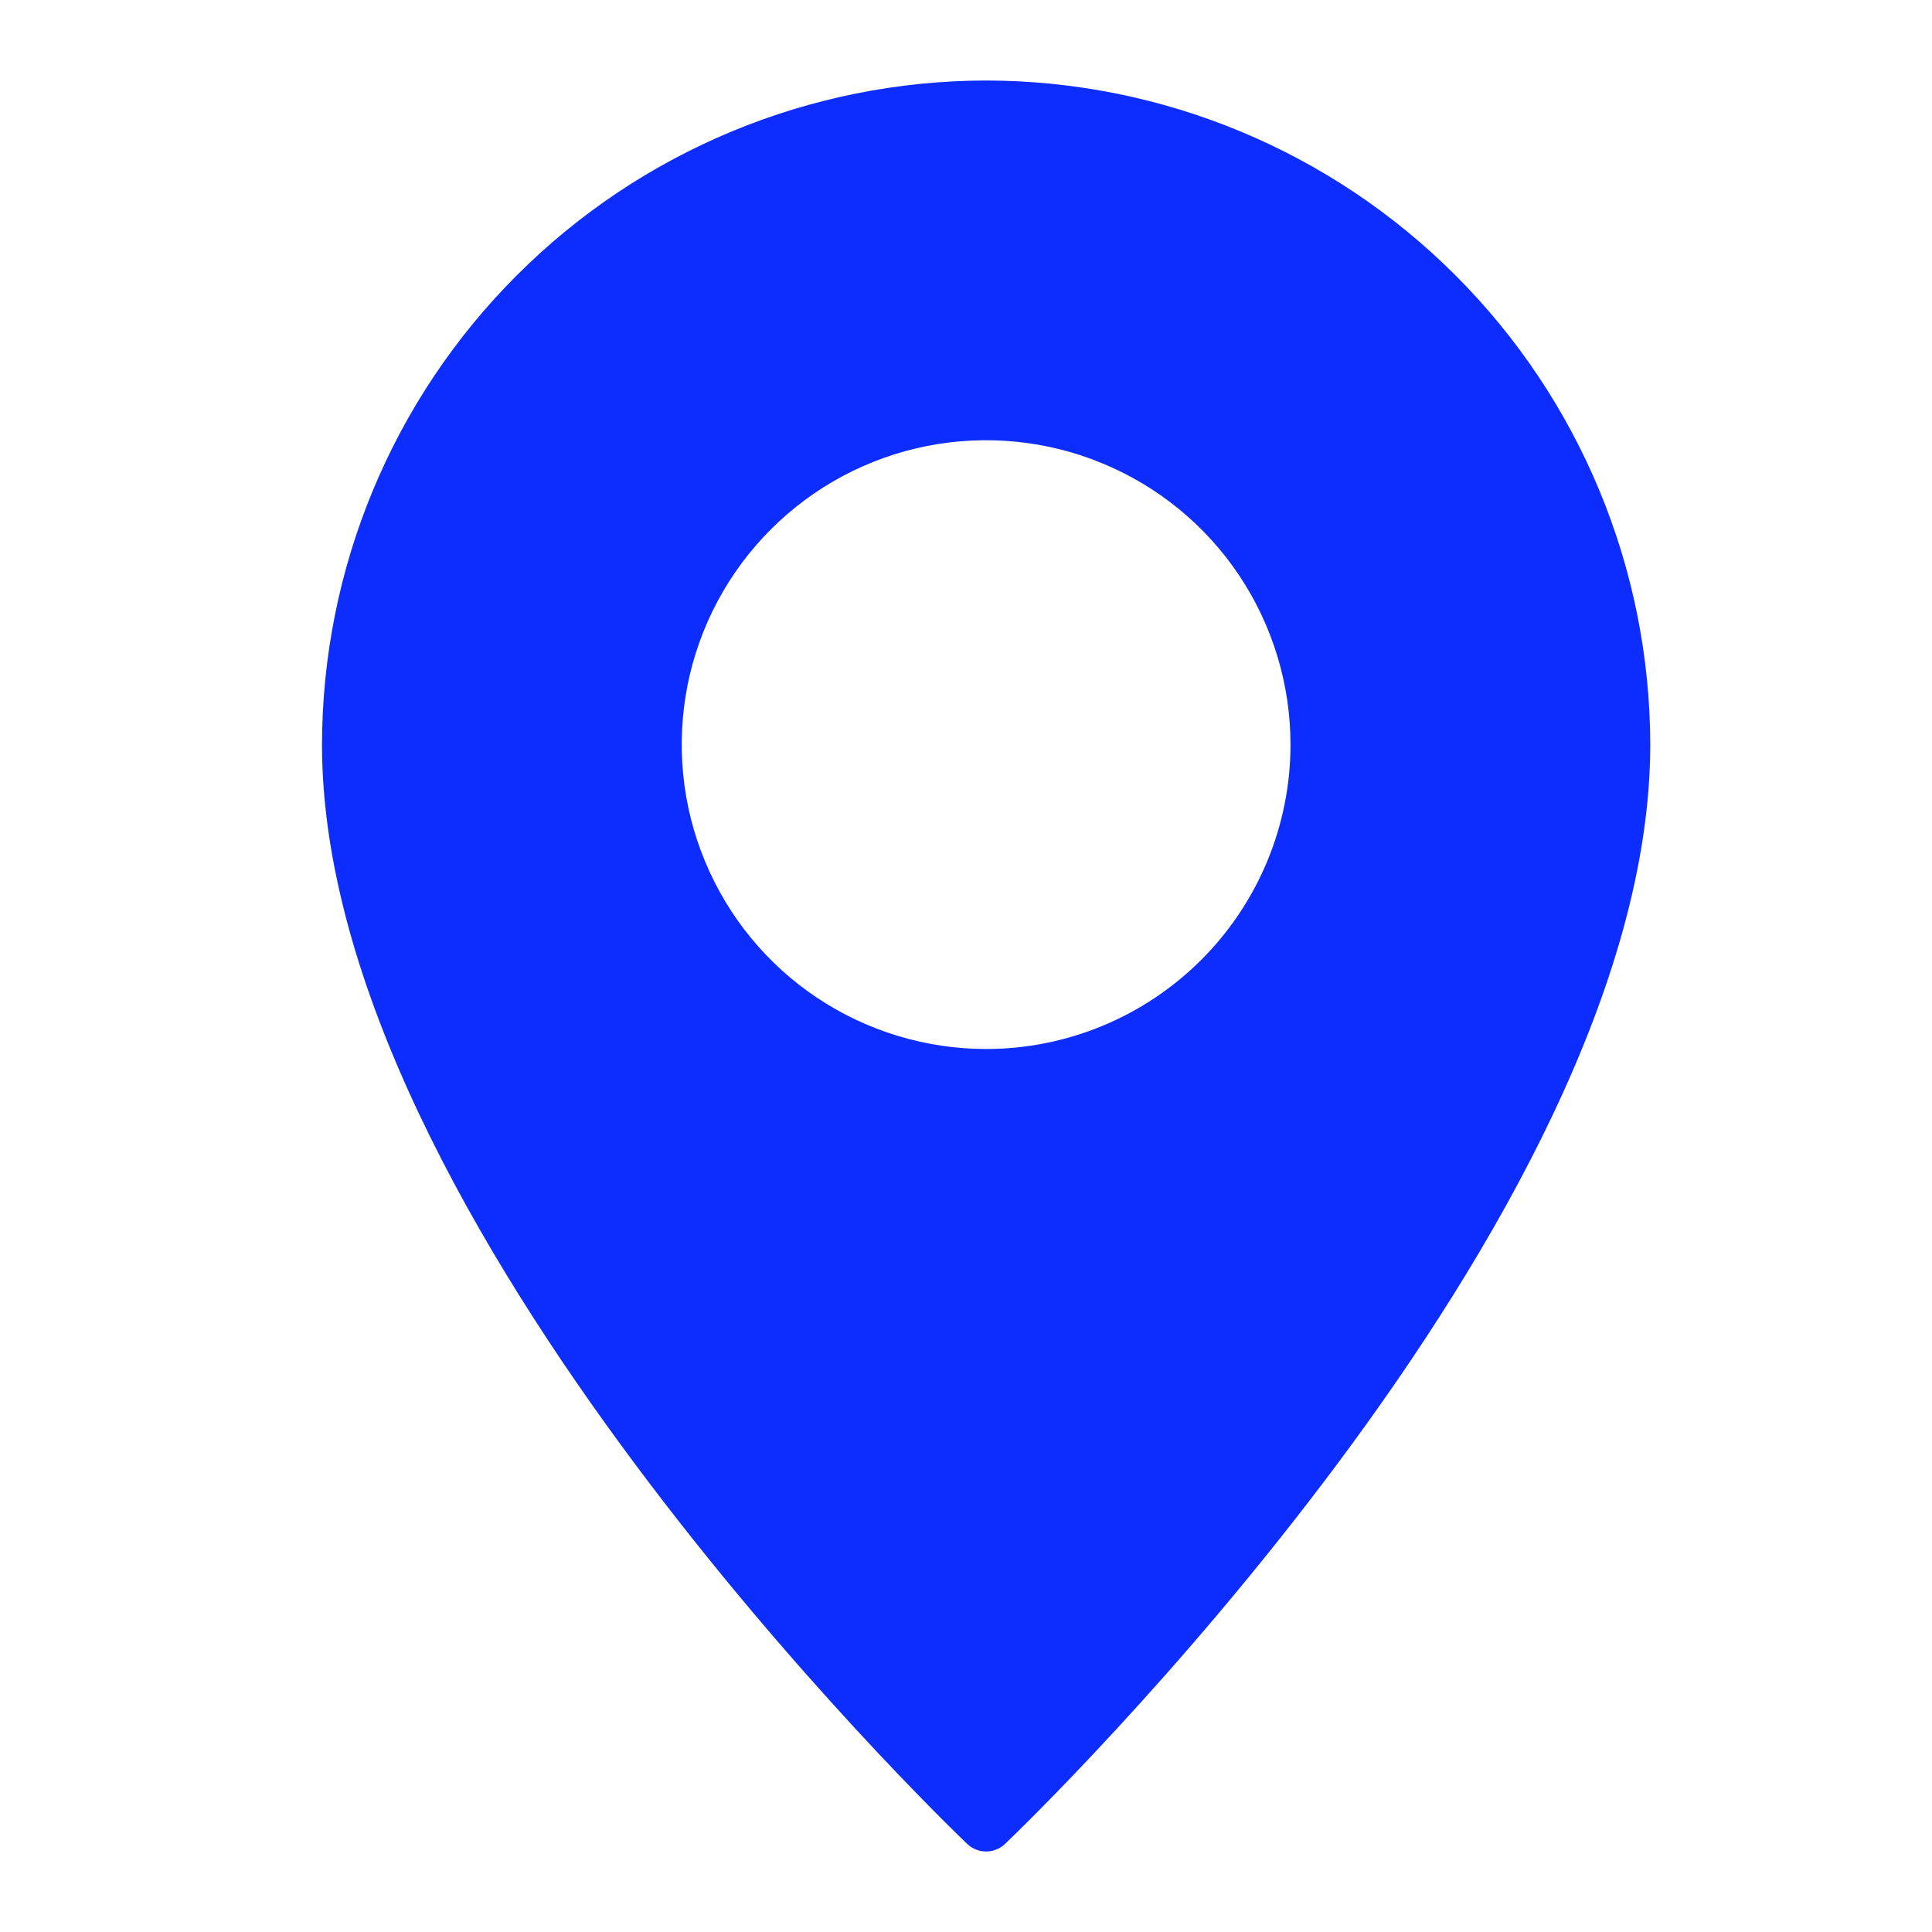 <svg width="24" height="24" viewBox="0 0 24 24" fill="none" xmlns="http://www.w3.org/2000/svg">
<path d="M12.25 1C10.063 1.003 7.966 1.873 6.42 3.42C4.873 4.966 4.003 7.063 4 9.25C4 15.173 11.686 22.591 12.013 22.904C12.076 22.965 12.161 23 12.25 23C12.339 23 12.424 22.965 12.487 22.904C12.814 22.591 20.5 15.173 20.5 9.25C20.497 7.063 19.627 4.966 18.08 3.42C16.534 1.873 14.437 1.003 12.25 1V1ZM12.25 13.031C11.502 13.031 10.771 12.809 10.149 12.394C9.527 11.979 9.043 11.388 8.757 10.697C8.47 10.006 8.396 9.246 8.541 8.512C8.687 7.779 9.047 7.105 9.576 6.576C10.105 6.047 10.779 5.687 11.512 5.541C12.246 5.396 13.006 5.47 13.697 5.757C14.388 6.043 14.979 6.527 15.394 7.149C15.809 7.771 16.031 8.502 16.031 9.25C16.031 10.253 15.632 11.214 14.923 11.923C14.214 12.632 13.253 13.031 12.25 13.031Z" fill="#0D2DFF"/>
</svg>
